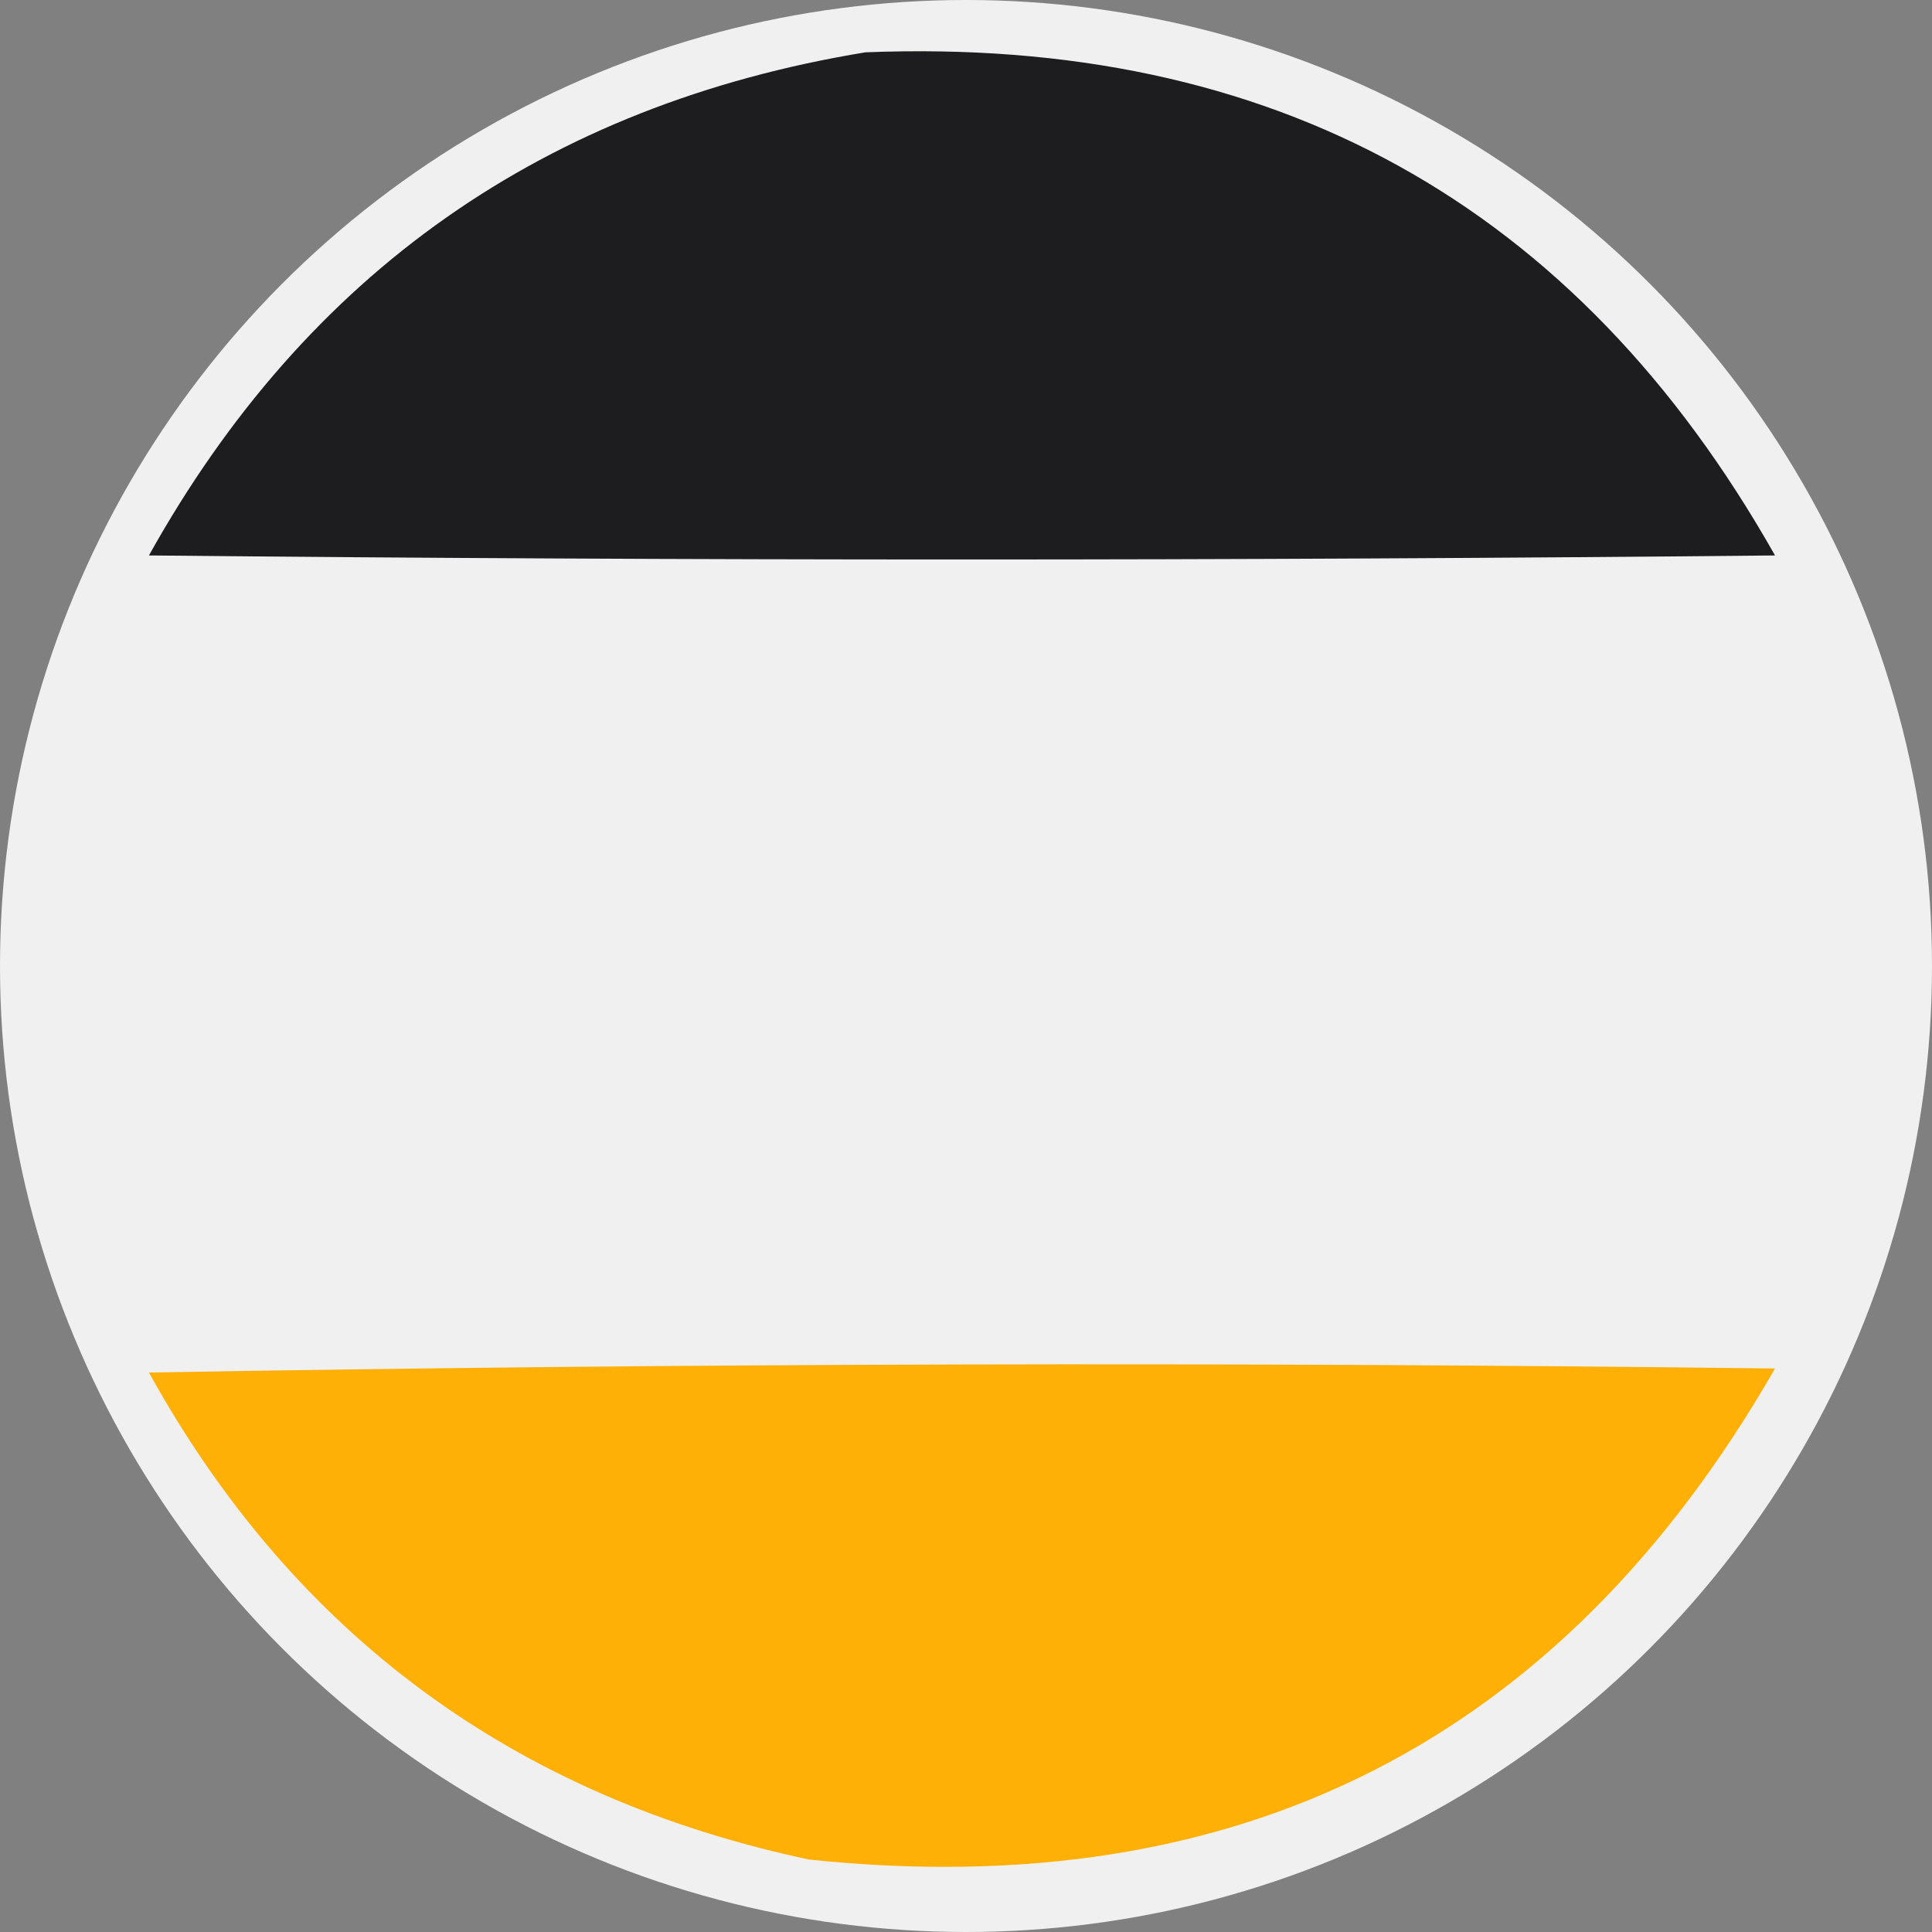 <?xml version="1.0" encoding="UTF-8"?>
<!DOCTYPE svg PUBLIC "-//W3C//DTD SVG 1.1//EN" "http://www.w3.org/Graphics/SVG/1.1/DTD/svg11.dtd">
<svg xmlns="http://www.w3.org/2000/svg" version="1.1" width="240px" height="240px" style="shape-rendering:geometricPrecision; text-rendering:geometricPrecision; image-rendering:optimizeQuality; fill-rule:evenodd; clip-rule:evenodd" xmlns:xlink="http://www.w3.org/1999/xlink">
<rect width="100%" height="100%" fill="#808080" stroke="none"/>
<g><path style="opacity:1" fill="none" d="M -0.5,-0.5 C 34.5,-0.5 69.5,-0.5 104.5,-0.5C 46.5,11.5 11.5,46.5 -0.5,104.5C -0.5,69.5 -0.5,34.5 -0.5,-0.5 Z"/></g>
<g><path style="opacity:1" fill="none" d="M 132.5,-0.5 C 167.833,-0.5 203.167,-0.5 238.5,-0.5C 238.5,33.167 238.5,66.833 238.5,100.5C 225.295,43.629 189.962,9.962 132.5,-0.5 Z"/></g>
<!-- <g><path style="opacity:1" fill="#eeeeee" d="M 104.5,-0.5 C 113.833,-0.5 123.167,-0.5 132.5,-0.5C 189.962,9.96206 225.295,43.6287 238.5,100.5C 238.5,113.167 238.5,125.833 238.5,138.5C 225.293,195.373 189.96,229.04 132.5,239.5C 123.167,239.5 113.833,239.5 104.5,239.5C 45.5933,227.26 10.5933,191.594 -0.5,132.5C -0.5,123.167 -0.5,113.833 -0.5,104.5C 11.5,46.5 46.5,11.5 104.5,-0.5 Z"/></g> -->
<circle cx="120" cy="120" r="120" fill="#f0f0f0"/>
<g><path style="opacity:1" fill="#1d1d1f" d="M 107.5,6.5 C 158.147,4.478 195.813,25.311 220.5,69C 153.167,69.667 85.833,69.667 18.5,69C 38.085,33.869 67.751,13.036 107.5,6.5 Z"/></g>
<g><path style="opacity:1" fill="none" d="M -0.5,132.5 C 10.593,191.594 45.593,227.26 104.5,239.5C 69.5,239.5 34.5,239.5 -0.5,239.5C -0.5,203.833 -0.5,168.167 -0.5,132.5 Z"/></g>
<g><path style="opacity:1" fill="none" d="M 238.5,138.5 C 238.5,172.167 238.5,205.833 238.5,239.5C 203.167,239.5 167.833,239.5 132.5,239.5C 189.96,229.04 225.293,195.373 238.5,138.5 Z"/></g>
<g><path style="opacity:1" fill="#feb007" d="M 18.5,170.5 C 85.665,169.335 152.999,169.168 220.5,170C 193.953,216.275 153.953,236.608 100.5,231C 63.826,223.194 36.492,203.027 18.5,170.5 Z"/></g>
</svg>
